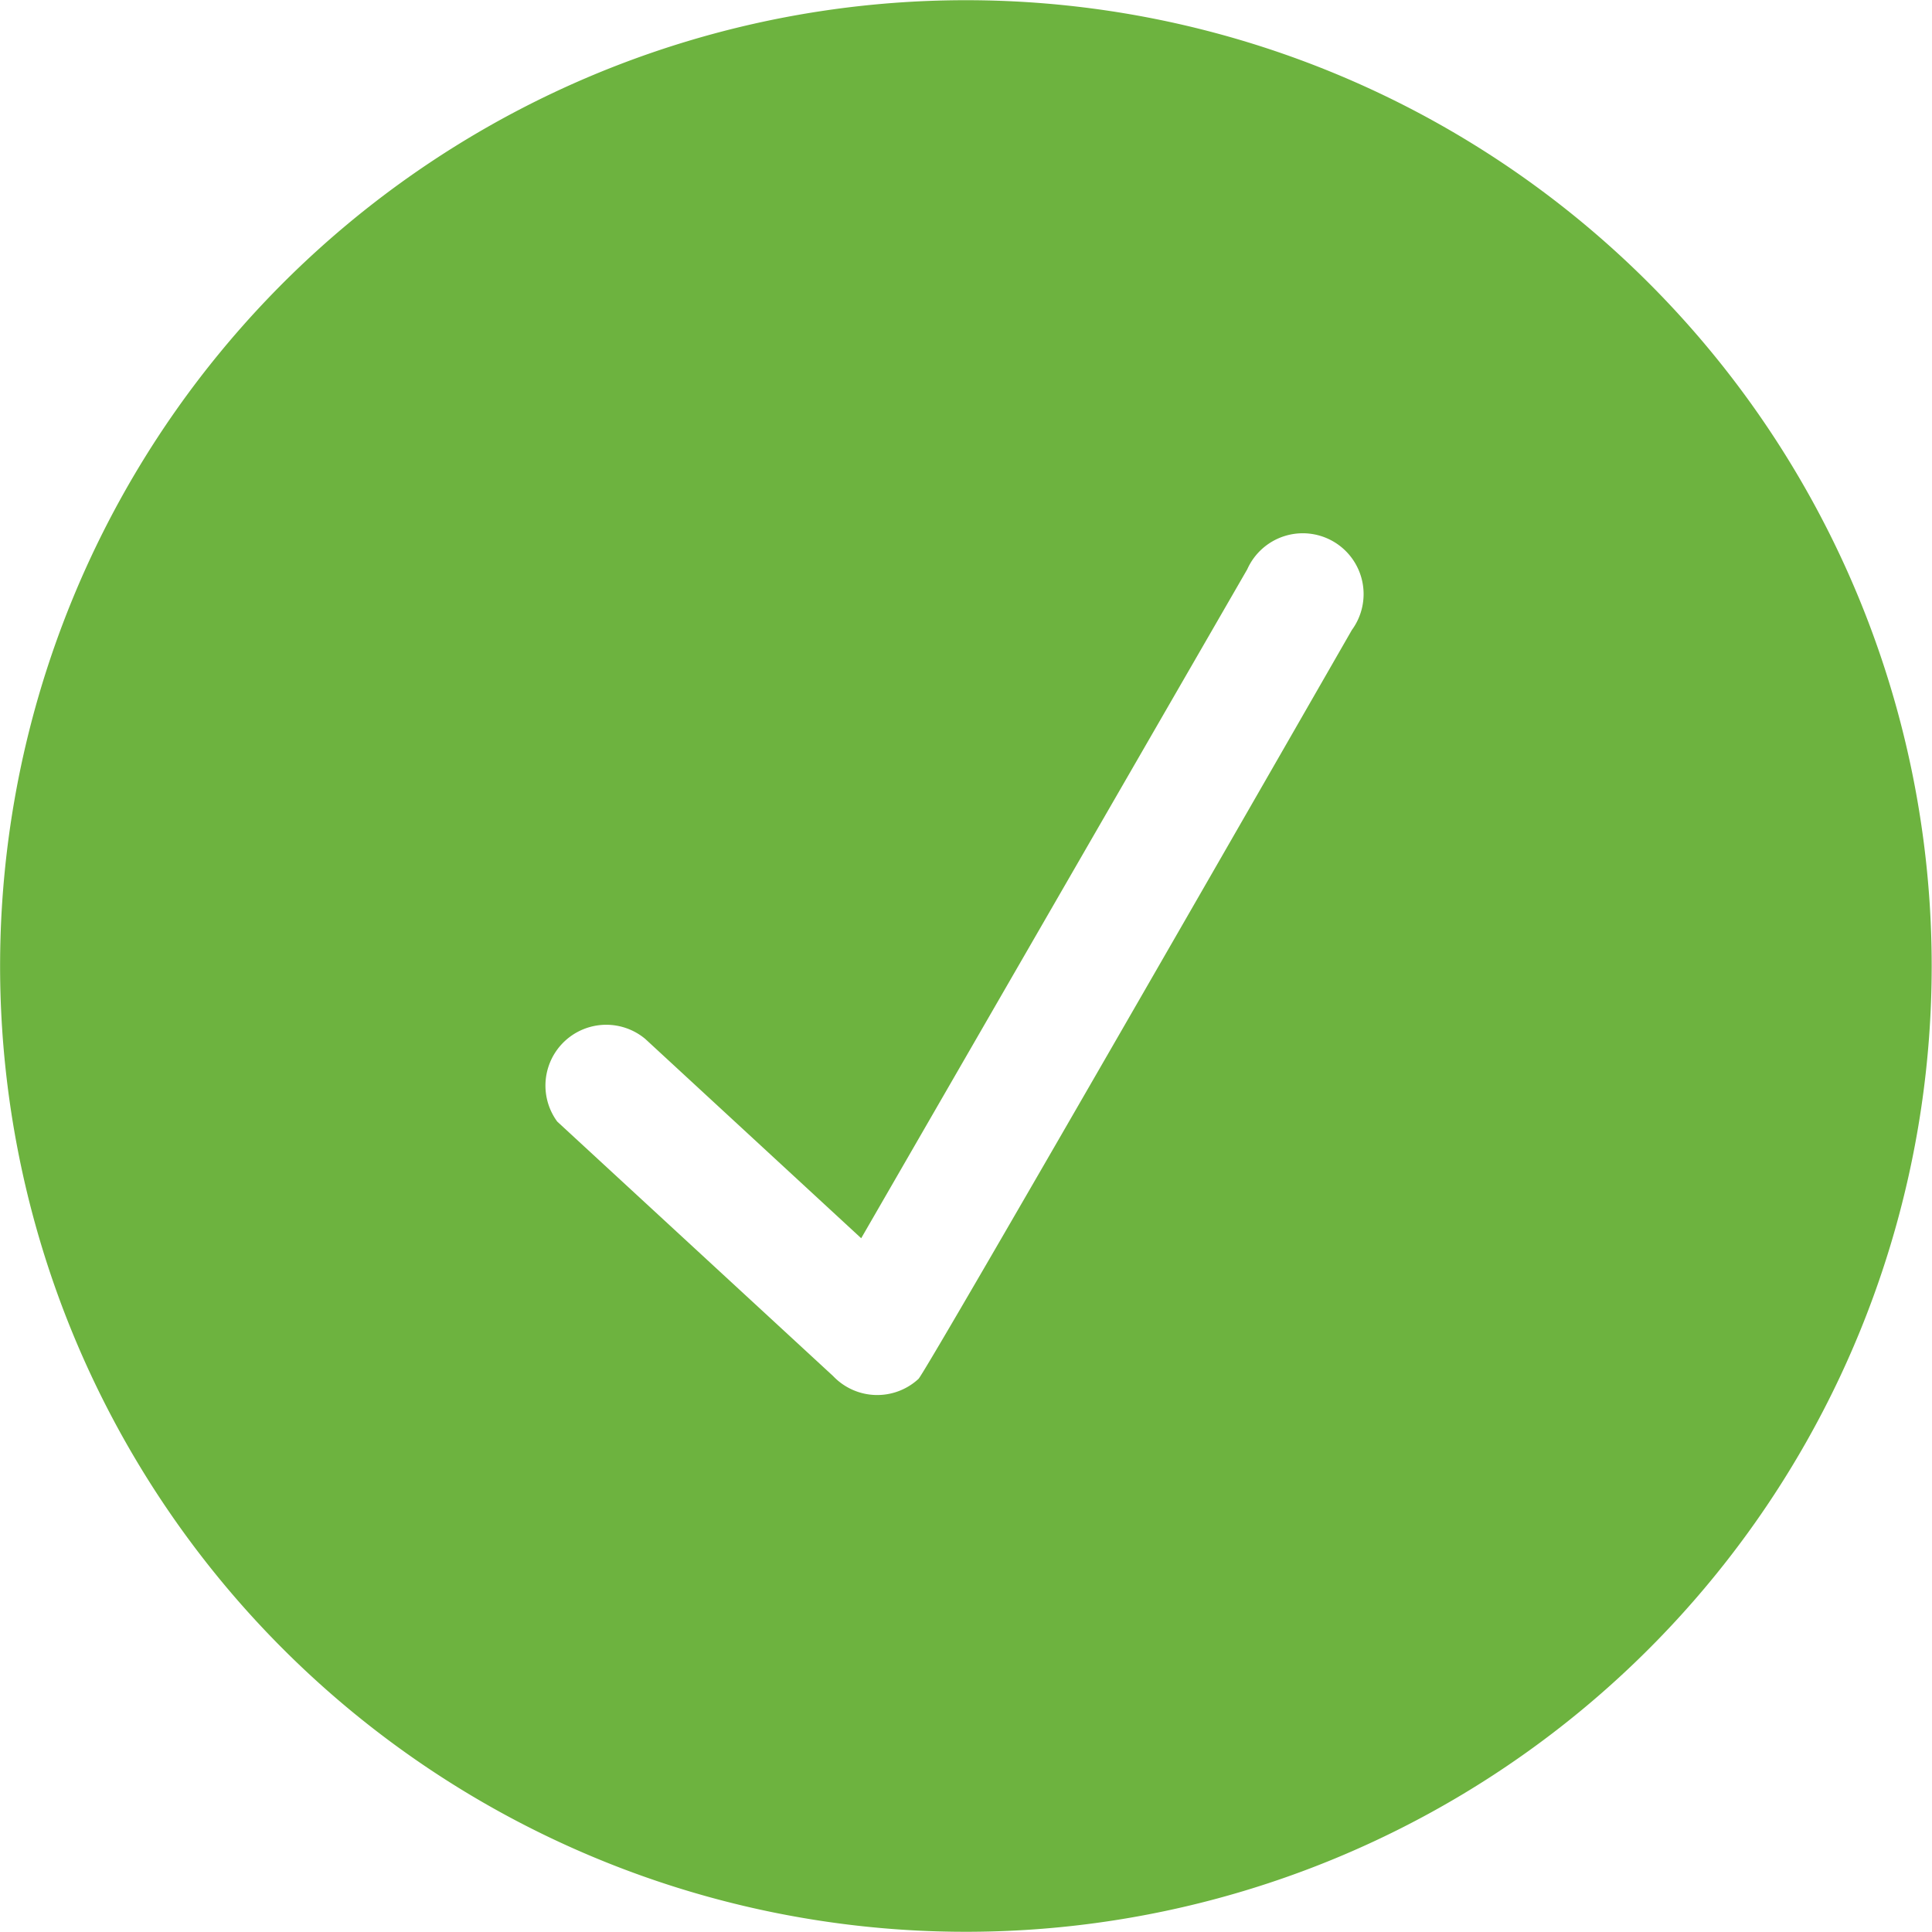 <svg xmlns="http://www.w3.org/2000/svg" width="19.062" height="19.062" viewBox="0 0 19.062 19.062">
  <defs>
    <style>
      .cls-1 {
        fill: #6db33f;
        fill-rule: evenodd;
      }
    </style>
  </defs>
  <path id="Forma_1_copy_10" data-name="Forma 1 copy 10" class="cls-1" d="M428.5,952.971a9.529,9.529,0,1,0,9.528,9.529A9.529,9.529,0,0,0,428.5,952.971Zm3.807,6.214s-4.2,7.321-4.276,7.389a0.6,0.6,0,0,1-.842-0.028l-2.722-2.511a0.6,0.6,0,0,1,.869-0.815l2.13,1.966,3.809-6.6A0.6,0.6,0,1,1,432.307,959.185Z" transform="translate(-418.969 -952.969)"/>
</svg>
